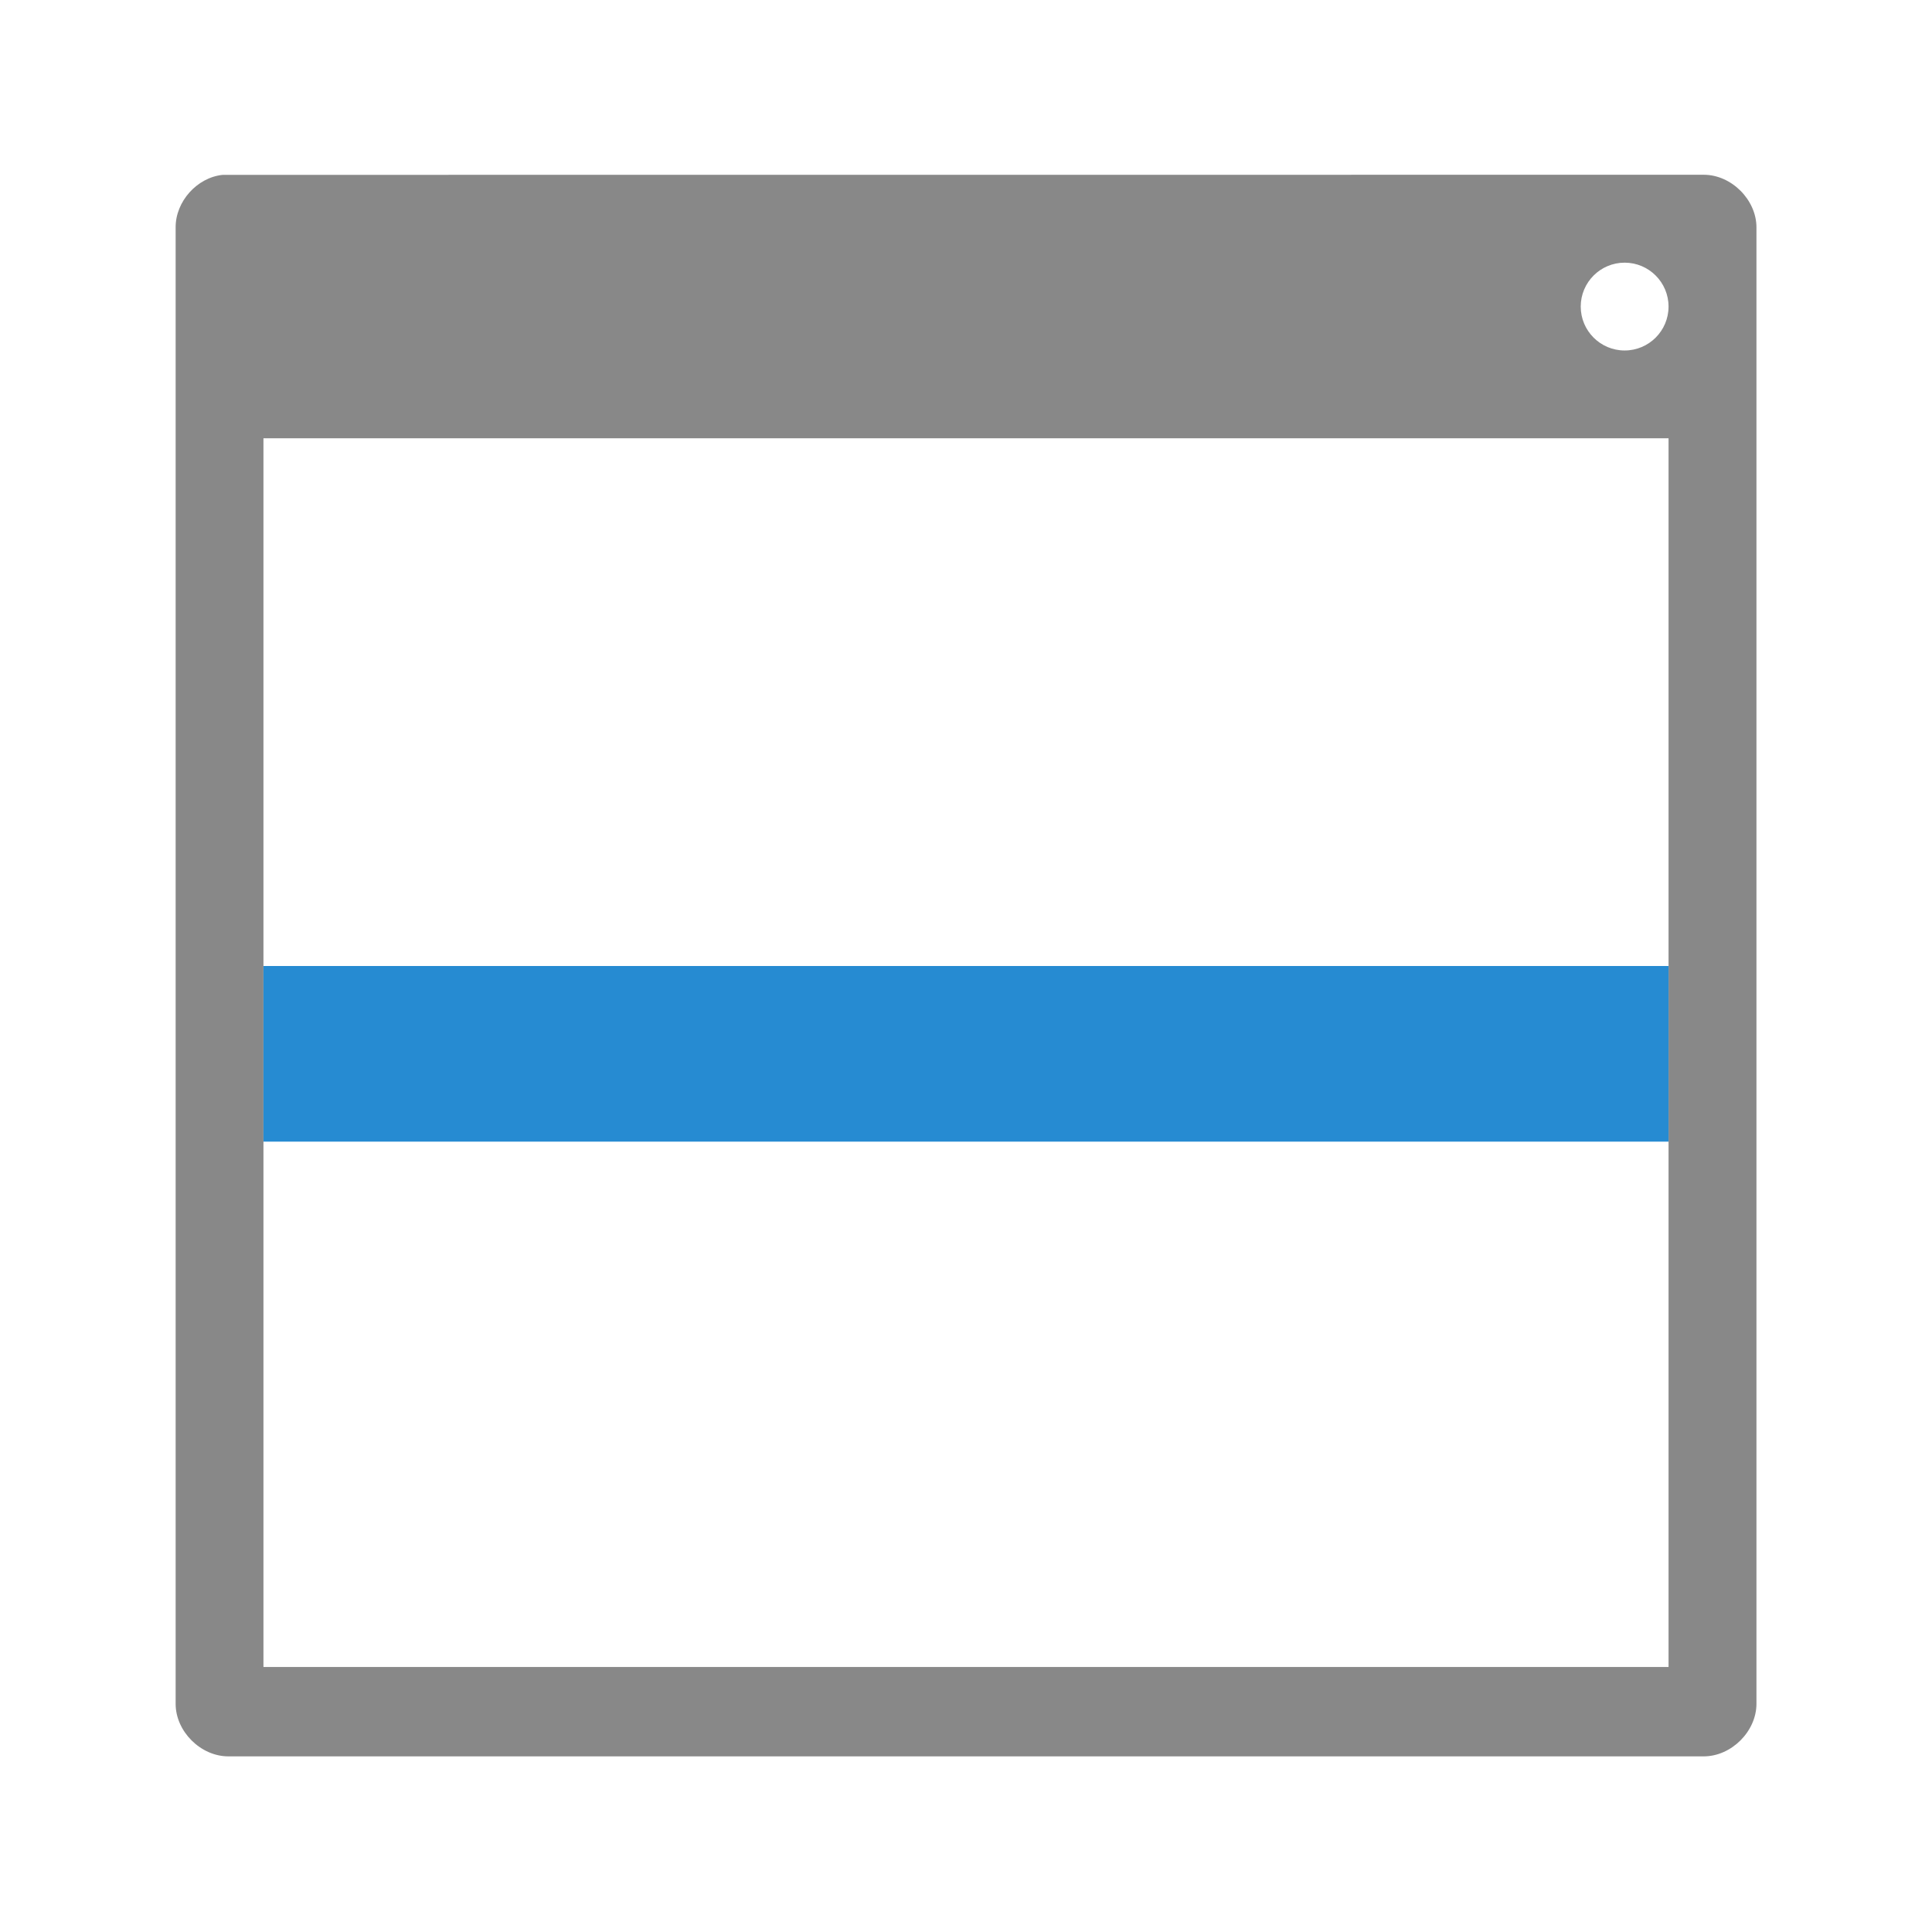 <?xml version="1.0" encoding="UTF-8" standalone="no"?>
<svg
   xmlns:dc="http://purl.org/dc/elements/1.1/"
   xmlns:cc="http://creativecommons.org/ns#"
   xmlns:rdf="http://www.w3.org/1999/02/22-rdf-syntax-ns#"
   xmlns:svg="http://www.w3.org/2000/svg"
   xmlns="http://www.w3.org/2000/svg"
   xmlns:sodipodi="http://sodipodi.sourceforge.net/DTD/sodipodi-0.dtd"
   xmlns:inkscape="http://www.inkscape.org/namespaces/inkscape"
   width="22"
   height="22"
   viewBox="0 0 22 22"
   id="svg2"
   version="1.1"
   inkscape:version="0.91 r13725"
   sodipodi:docname="view-split-top-bottom.svg">
  <defs
     id="defs8" />
  <sodipodi:namedview
     pagecolor="#ffffff"
     bordercolor="#666666"
     borderopacity="1"
     objecttolerance="10"
     gridtolerance="10"
     guidetolerance="10"
     inkscape:pageopacity="0"
     inkscape:pageshadow="2"
     inkscape:window-width="1366"
     inkscape:window-height="704"
     id="namedview6"
     showgrid="true"
     inkscape:zoom="22.627417"
     inkscape:cx="8.1404515"
     inkscape:cy="9.812649"
     inkscape:window-x="0"
     inkscape:window-y="27"
     inkscape:window-maximized="1"
     inkscape:current-layer="svg2">
    <inkscape:grid
       type="xygrid"
       id="grid4138" />
  </sodipodi:namedview>
  <path
     style="fill:#888888;fill-opacity:1"
     d="m 2.537,1.991 c -0.293,0.029 -0.539,0.304 -0.537,0.599 l 0,16.812 C 2,19.716 2.285,20 2.6,20 l 16.801,0 c 0.314,0 0.6,-0.284 0.6,-0.599 l 0,-16.812 c 0,-0.314 -0.285,-0.599 -0.6,-0.599 z M 18.5,2.991 c 0.276,0 0.5,0.224 0.5,0.5 0,0.276 -0.224,0.5 -0.5,0.5 -0.276,0 -0.5,-0.224 -0.5,-0.5 0,-0.276 0.224,-0.5 0.5,-0.5 z m -15.5,2 16,0 0,13.991 -16,0 z"
     id="path4"
     inkscape:connector-curvature="0"
     sodipodi:nodetypes="ccsssssscsssssccccc" />
  <rect
     style="opacity:1;fill:#268bd2;fill-opacity:1;stroke:none;stroke-width:2;stroke-linecap:round;stroke-linejoin:round;stroke-miterlimit:4;stroke-dasharray:none;stroke-opacity:1"
     id="rect4156"
     width="16"
     height="2"
     x="3"
     y="11" />
</svg>
